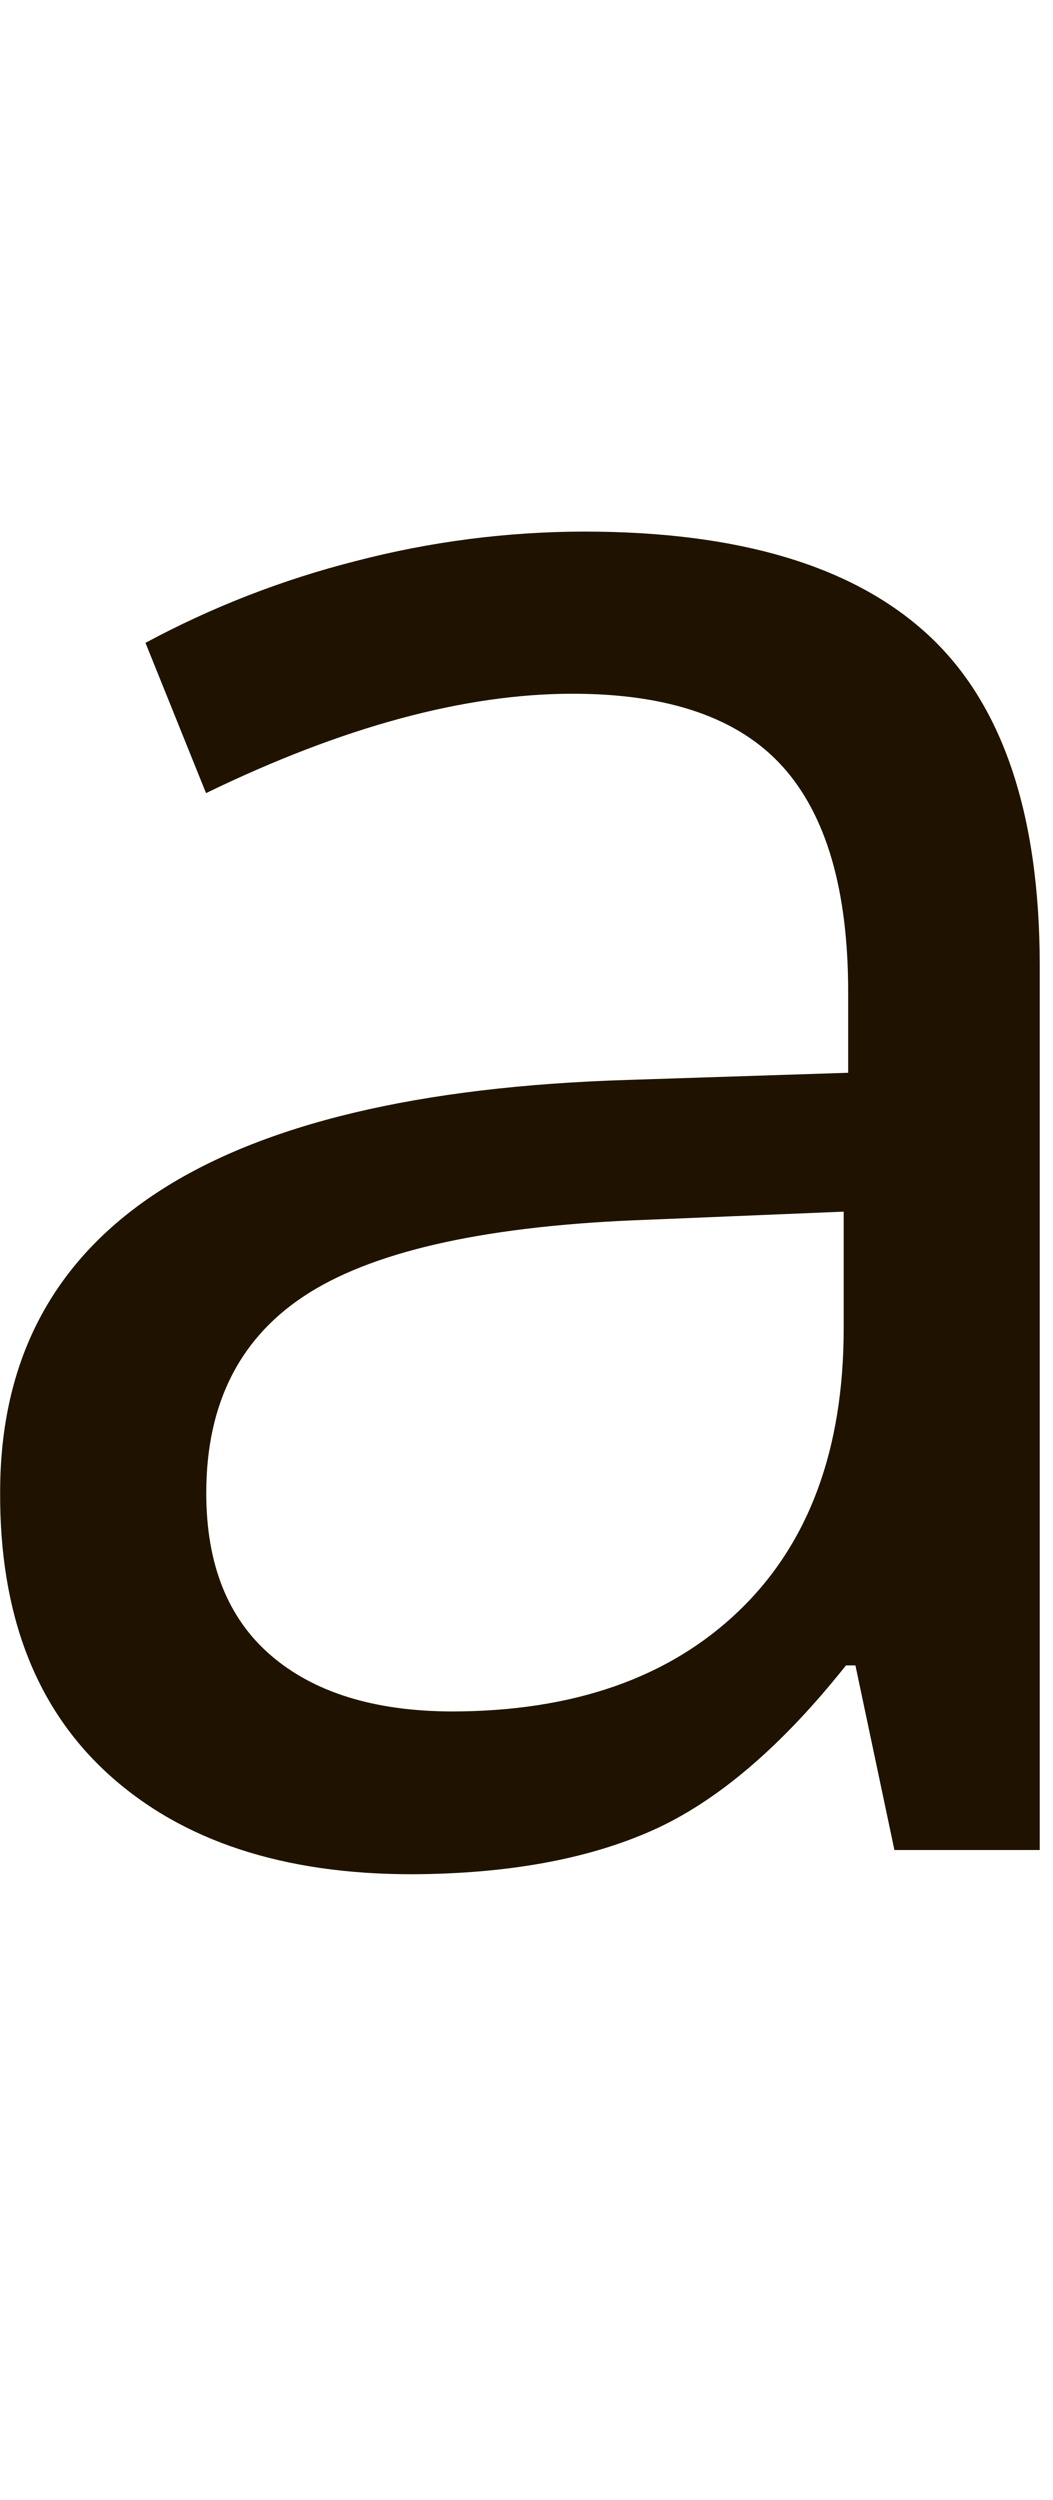 <?xml version="1.0" encoding="UTF-8"?>
<svg width="51px" height="121px" viewBox="0 0 51 121" version="1.1" xmlns="http://www.w3.org/2000/svg" xmlns:xlink="http://www.w3.org/1999/xlink">
    <!-- Generator: Sketch 42 (36781) - http://www.bohemiancoding.com/sketch -->
    <title>Artboard</title>
    <desc>Created with Sketch.</desc>
    <defs></defs>
    <g id="Page-1" stroke="none" stroke-width="1" fill="none" fill-rule="evenodd">
        <g id="1597x987" transform="translate(-868, -506)" fill-rule="nonzero" fill="#1F1300">
            <g id="byxa" transform="translate(672, 507.215)">
                <g id="a" transform="translate(195.913, 24.383)">
                    <g id="Layer_1">
                        <path d="M43.406,63.937 L41.518,55.003 L41.06,55.003 C37.932,58.937 34.803,61.6 31.675,62.992 C28.547,64.384 24.667,65.09 20.037,65.11 C13.812,65.11 8.924,63.506 5.373,60.3 C1.822,57.093 0.063,52.53 0.094,46.609 C0.094,33.931 10.234,27.284 30.514,26.666 L41.166,26.32 L41.166,22.407 C41.166,17.48 40.106,13.843 37.987,11.497 C35.867,9.151 32.479,7.977 27.821,7.977 C22.589,7.977 16.67,9.581 10.066,12.787 L7.133,5.514 C10.347,3.786 13.761,2.458 17.298,1.56 C20.918,0.615 24.643,0.134 28.384,0.129 C35.869,0.129 41.416,1.791 45.025,5.115 C48.635,8.439 50.441,13.773 50.445,21.117 L50.445,63.937 L43.406,63.937 Z M21.926,57.232 C27.847,57.232 32.496,55.609 35.875,52.363 C39.254,49.118 40.945,44.568 40.949,38.714 L40.949,33.042 L31.44,33.435 C23.877,33.701 18.426,34.874 15.087,36.954 C11.747,39.035 10.077,42.27 10.077,46.662 C10.077,50.099 11.118,52.715 13.198,54.51 C15.278,56.305 18.19,57.212 21.932,57.232 L21.926,57.232 Z" id="Shape"></path>
                    </g>
                </g>
            </g>
        </g>
        <g id="Artboard"></g>
    </g>
</svg>